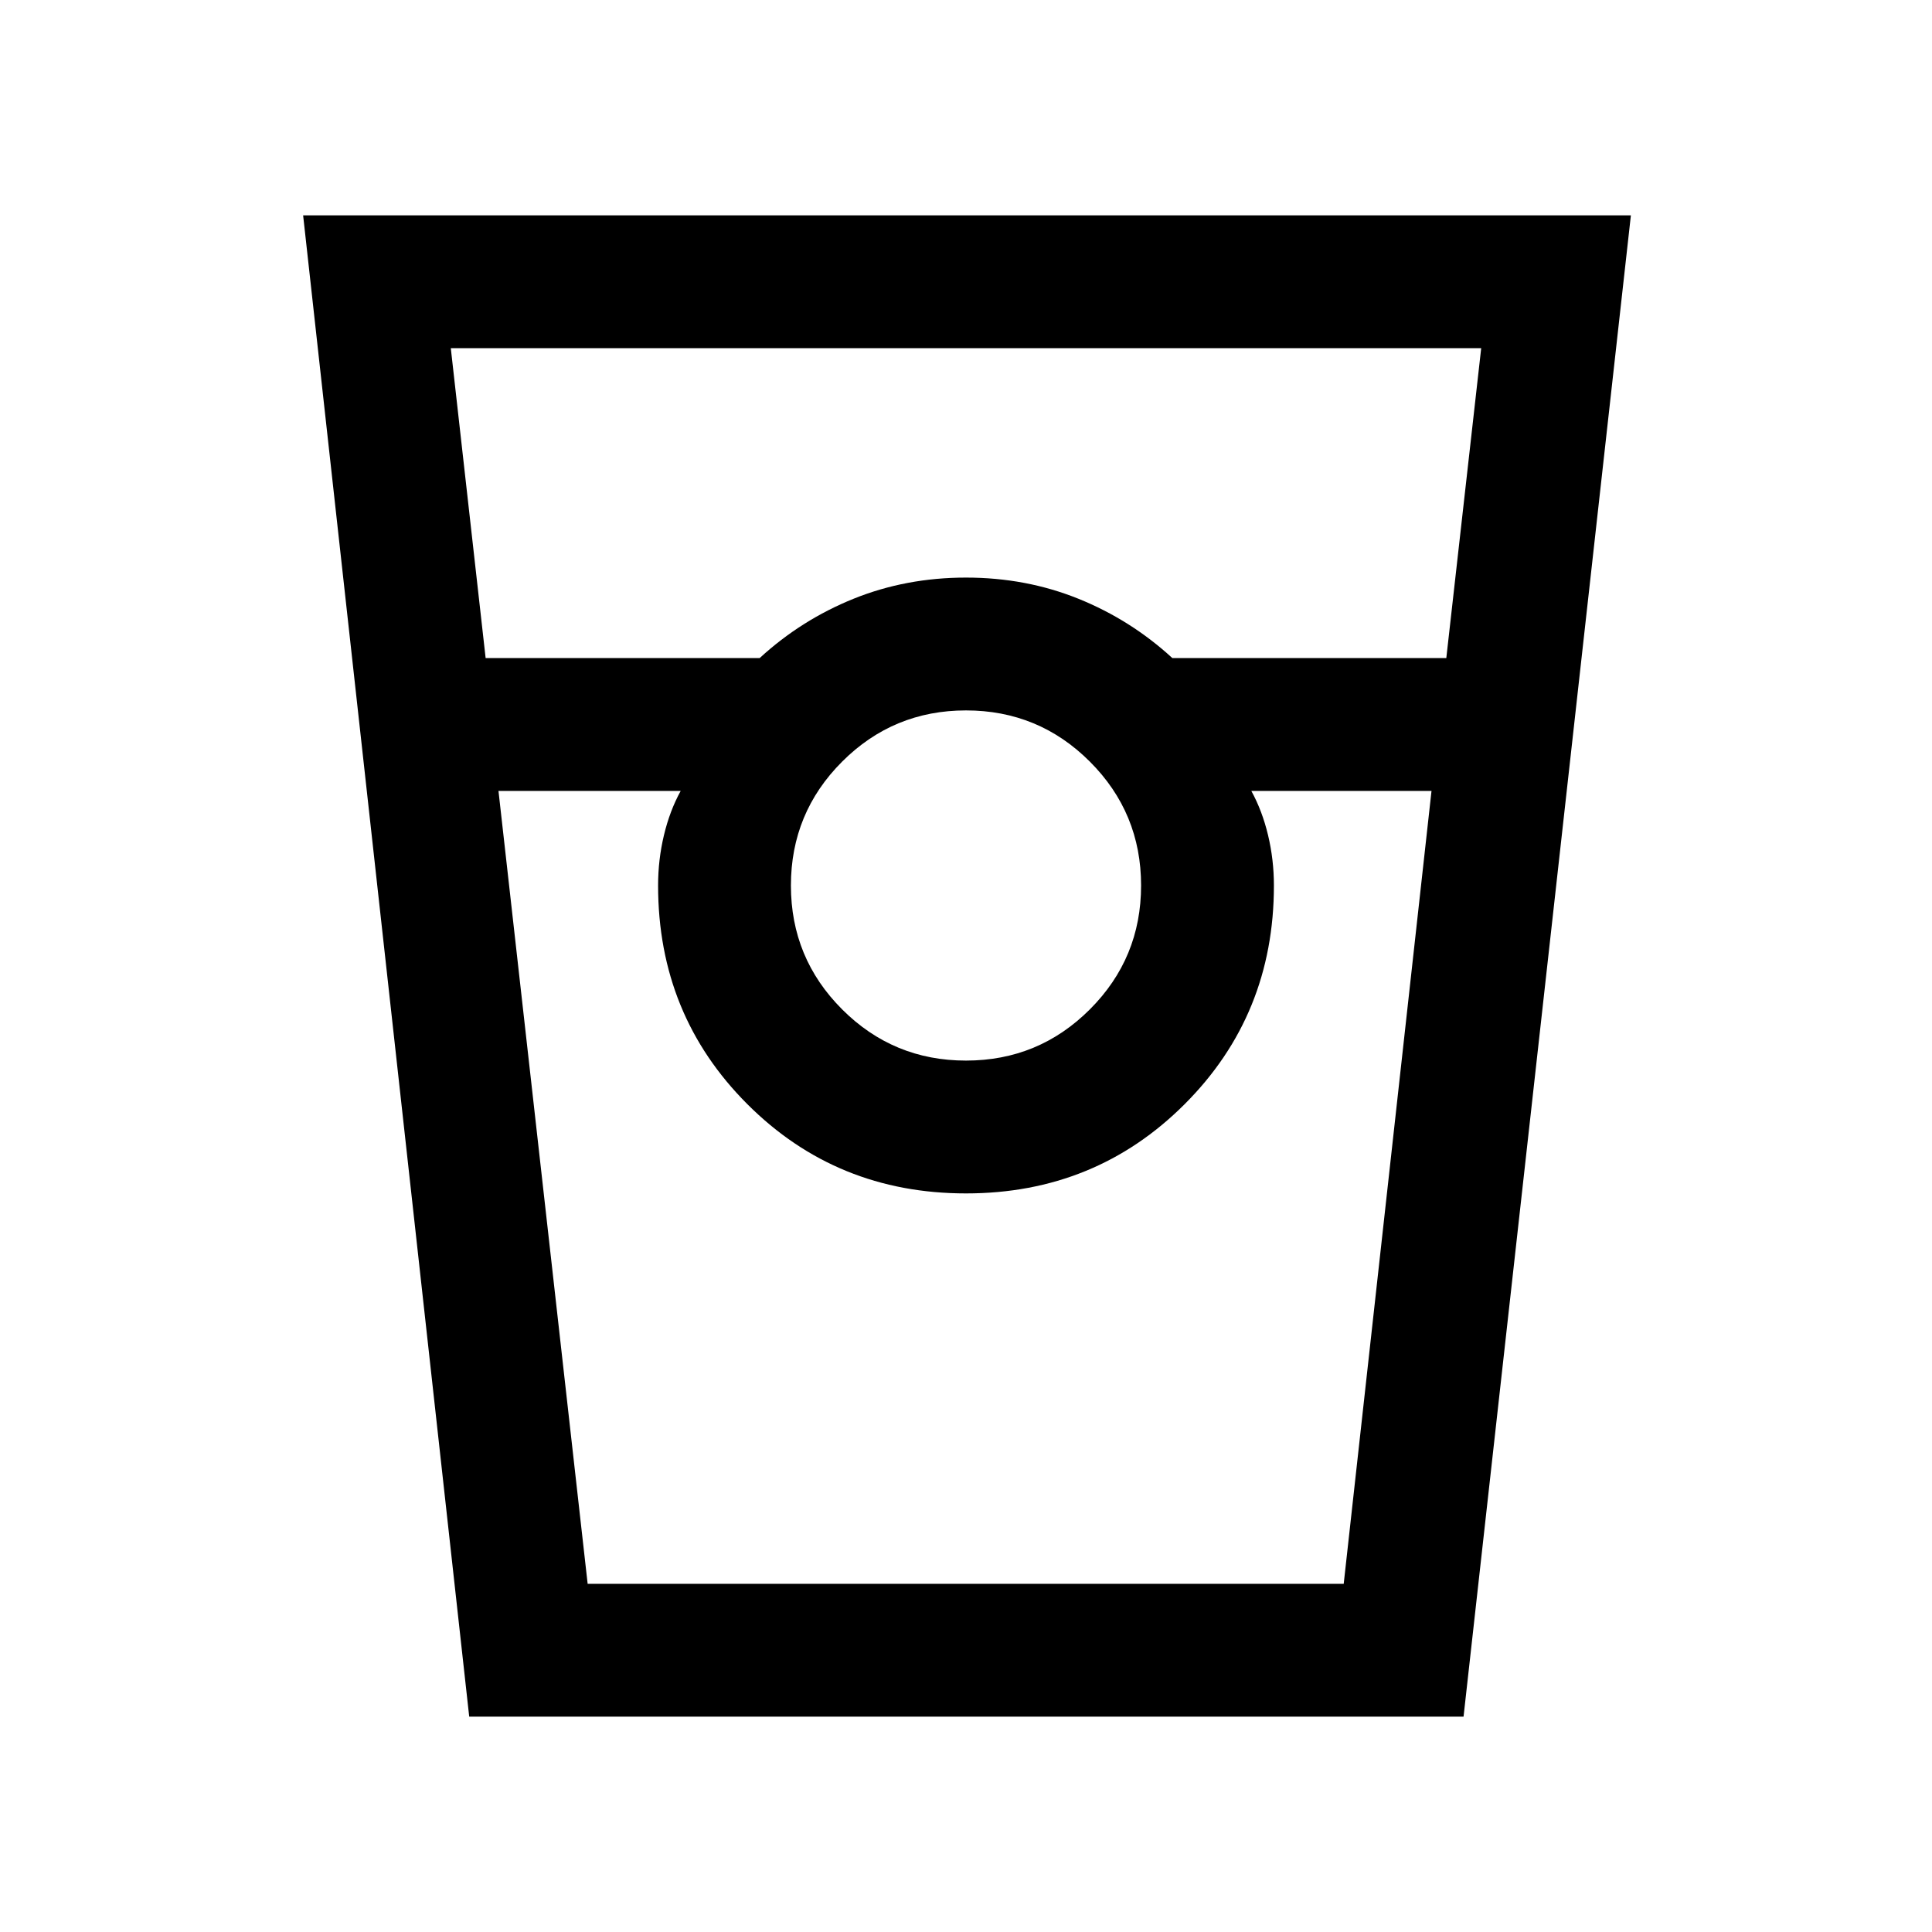 <svg xmlns="http://www.w3.org/2000/svg" height="24" viewBox="0 -960 960 960" width="24"><path d="m233.15-107-82.53-746h659.76l-83.15 746H233.15Zm8.16-526h136.15q20.69-19 46.72-29.5Q450.21-673 480-673t55.82 10.5q26.03 10.5 46.72 29.5h136.12L736-787H224l17.31 154ZM480-433q36.1 0 61.55-25.45Q567-483.9 567-520q0-36.1-25.45-61.55Q516.1-607 480-607q-36.1 0-61.55 25.45Q393-556.1 393-520q0 36.1 25.45 61.55Q443.9-433 480-433ZM247.69-567 292-173h375.68l43.63-394h-89.54q5.41 9.83 8.32 22.01Q633-532.81 633-520q0 64.31-44.35 108.65Q544.31-367 480-367t-108.65-44.35Q327-455.69 327-520q0-12.81 2.91-24.99 2.91-12.18 8.32-22.01h-90.54ZM292-173h46.23H327h306-11.23H668 292Z"/></svg>